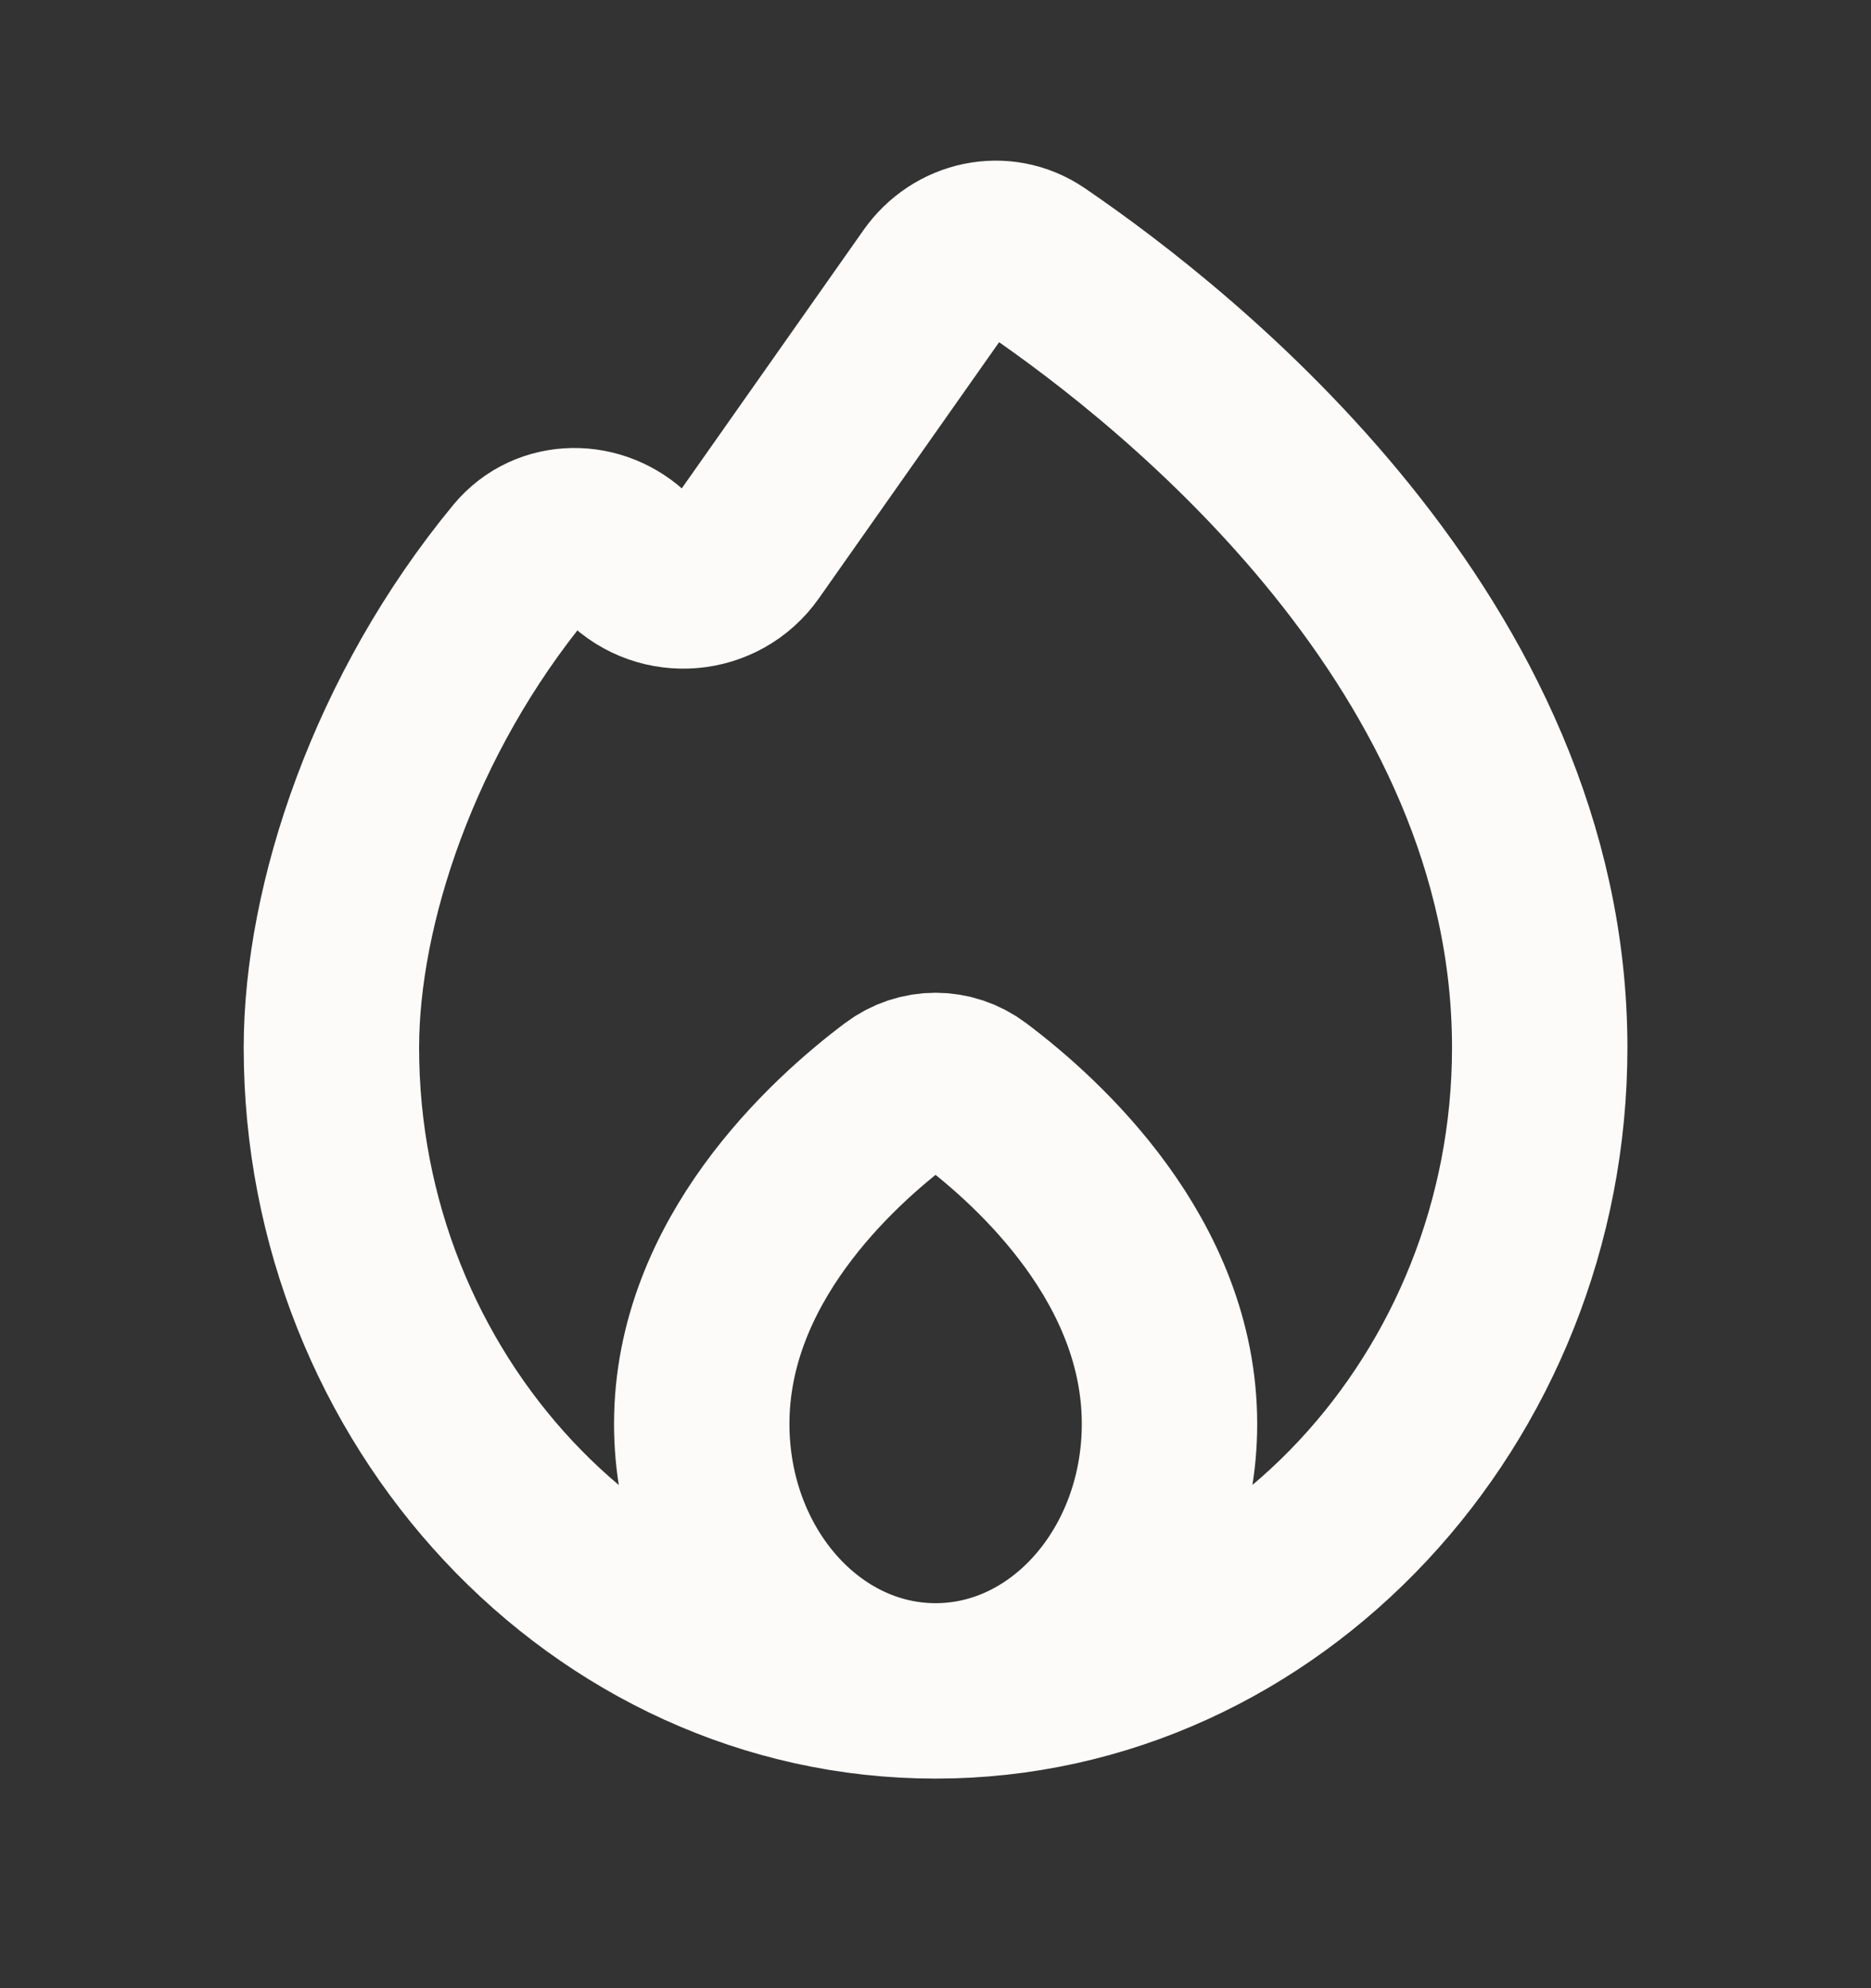 <svg width="16" height="17" viewBox="0 0 16 17" fill="none" xmlns="http://www.w3.org/2000/svg">
<rect x="0" y="0" width="16" height="17" fill="#333333" stroke="none"/>
<path d="M8.001 14.458C10.854 14.458 13.167 11.958 13.167 8.958C13.167 5.513 10.092 3.072 8.853 2.228C8.569 2.035 8.194 2.119 7.997 2.4L6.389 4.685C6.151 5.023 5.665 5.064 5.372 4.773C5.112 4.514 4.688 4.512 4.455 4.794C3.374 6.103 2.834 7.732 2.834 8.958C2.834 11.958 5.147 14.458 8.001 14.458ZM8.001 14.458C9.105 14.458 10.001 13.436 10.001 12.175C10.001 10.786 8.892 9.774 8.325 9.348C8.131 9.202 7.87 9.202 7.676 9.348C7.109 9.774 6.001 10.786 6.001 12.175C6.001 13.436 6.896 14.458 8.001 14.458Z" stroke="#FCFBFA" stroke-width="1.5" stroke-linejoin="round"/>
</svg>
